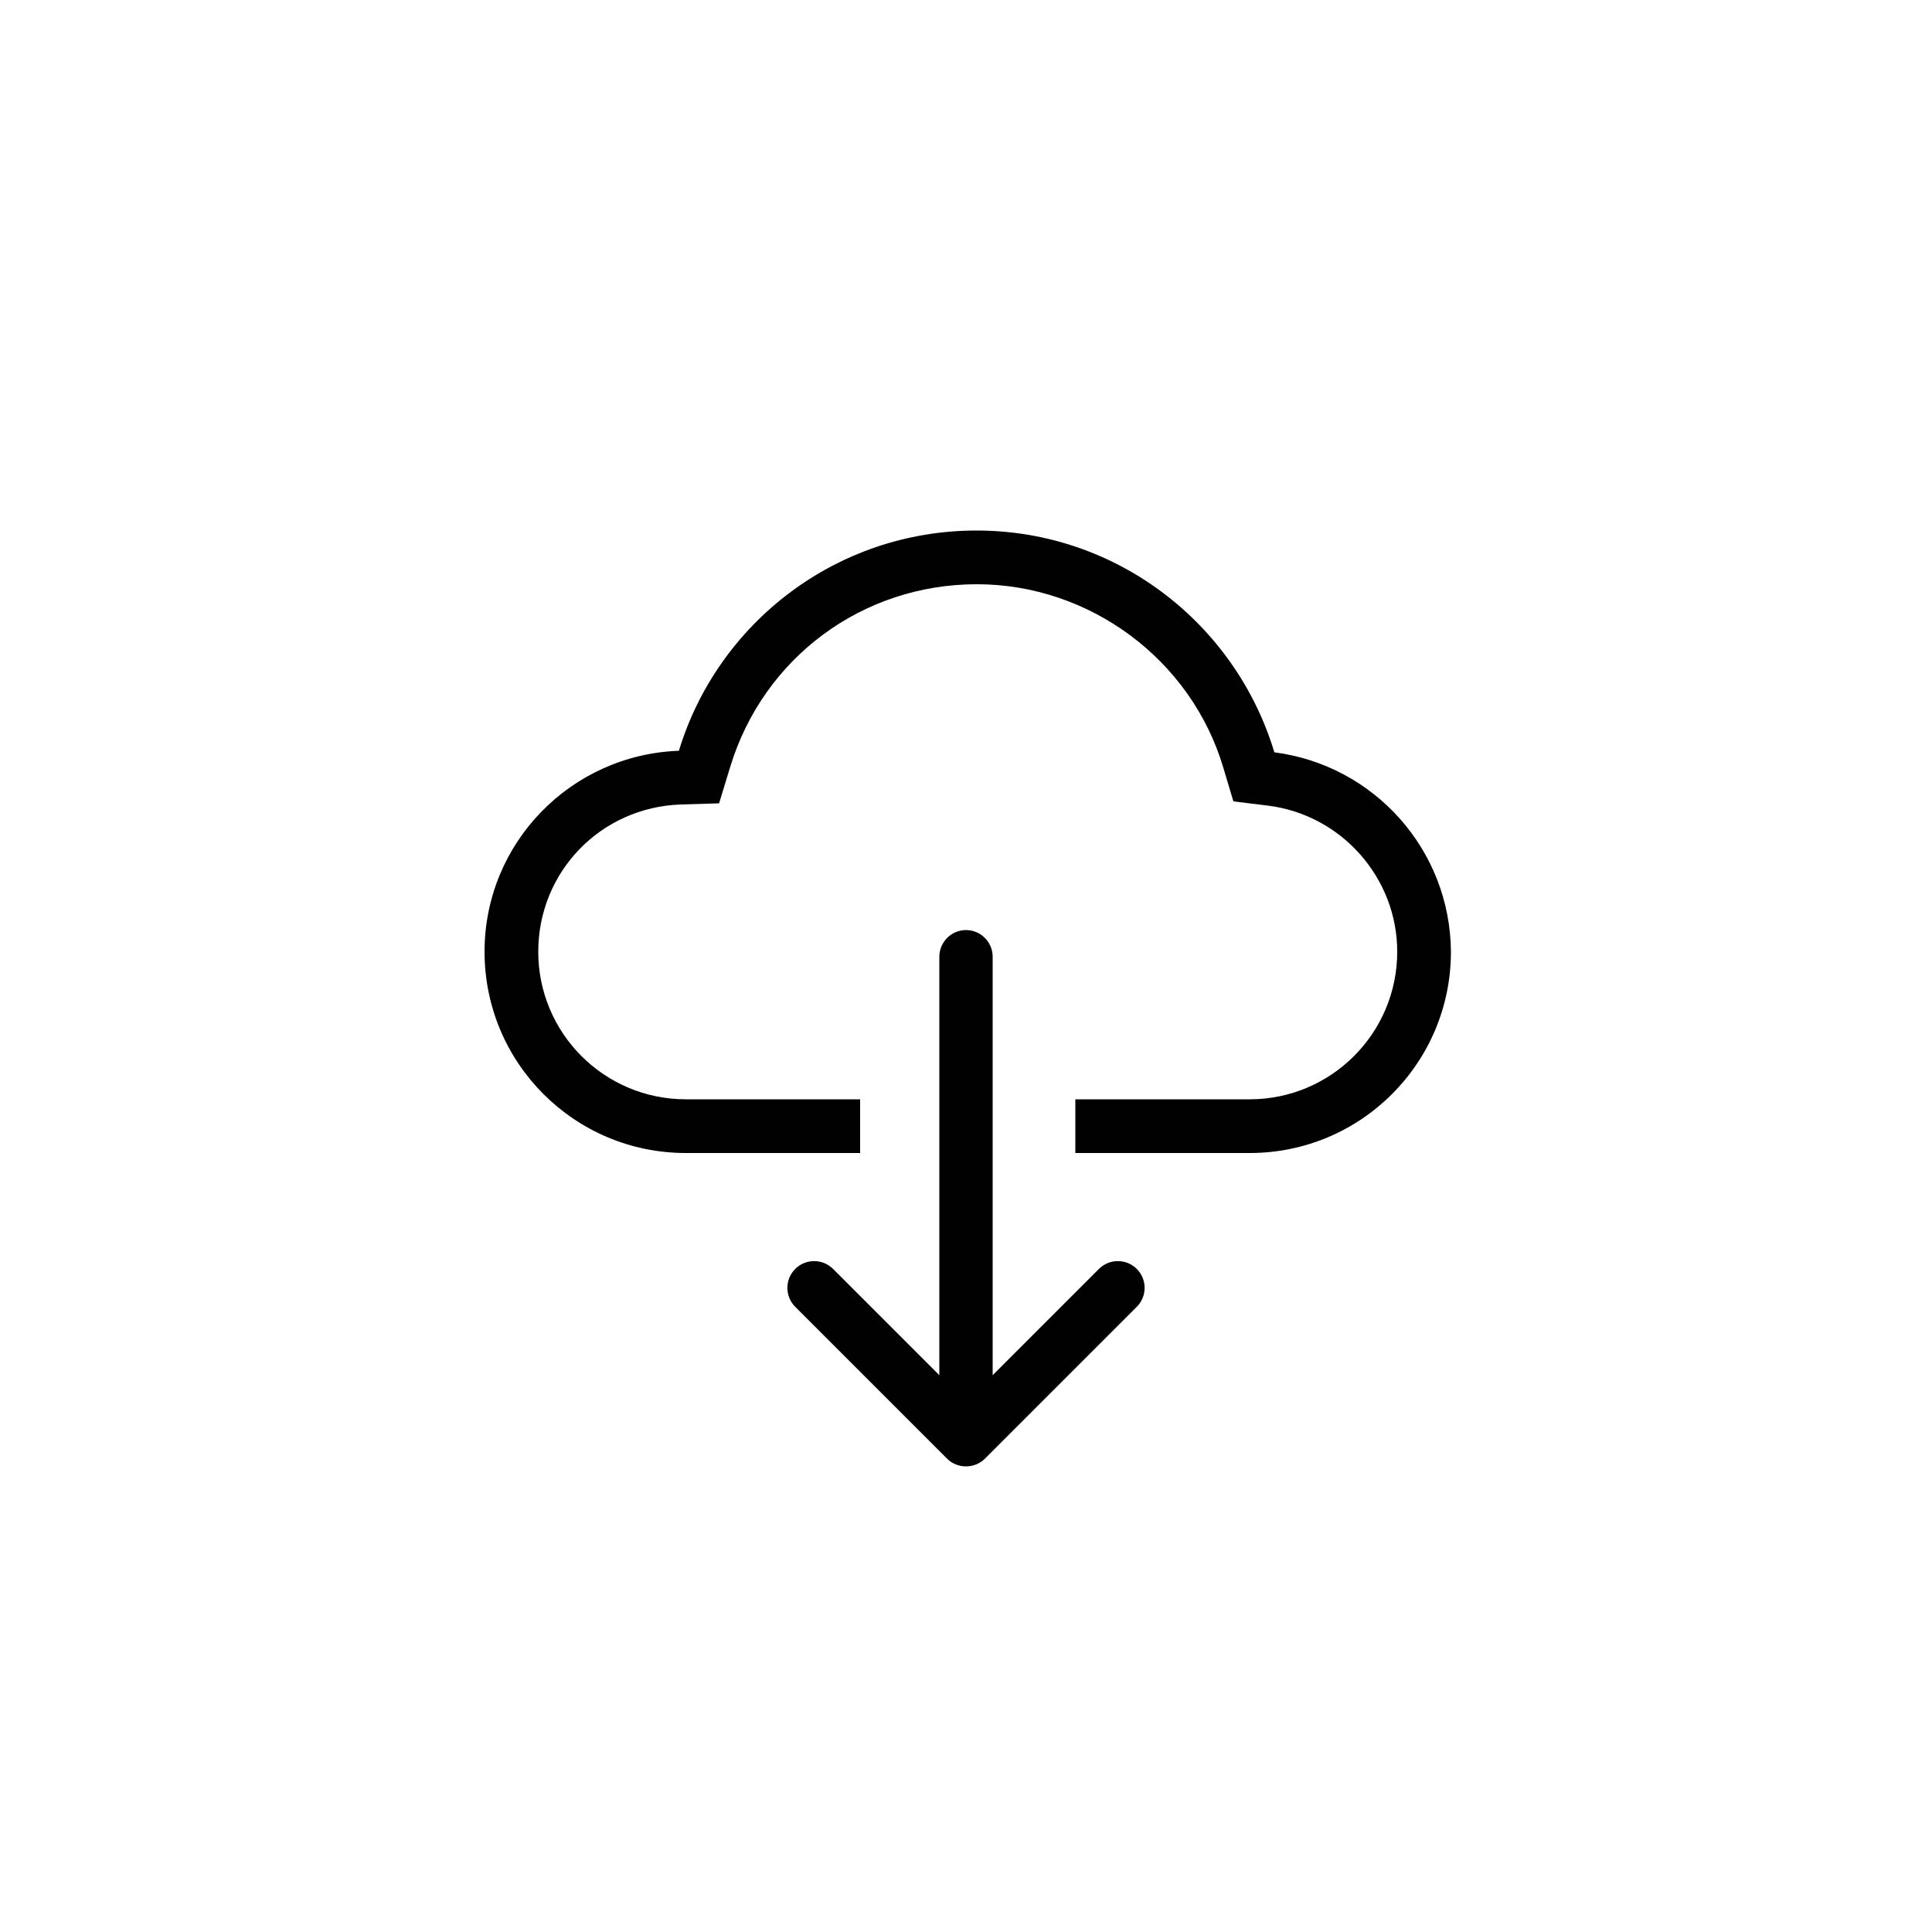 <?xml version="1.0" encoding="utf-8"?>
<!-- Generator: Adobe Illustrator 19.0.0, SVG Export Plug-In . SVG Version: 6.00 Build 0)  -->
<!DOCTYPE svg PUBLIC "-//W3C//DTD SVG 1.1//EN" "http://www.w3.org/Graphics/SVG/1.1/DTD/svg11.dtd">
<svg version="1.1" id="Layer_1" xmlns="http://www.w3.org/2000/svg" xmlns:xlink="http://www.w3.org/1999/xlink" x="0px" y="0px"
	 width="500px" height="500px" viewBox="0 0 500 500" enable-background="new 0 0 500 500" xml:space="preserve">
<g>
	<path id="XMLID_8_" fill="#010101" d="M294.2,328.4c-2.7-2.7-7.1-2.7-9.8,0l-27.5,27.5V247.6c0-3.8-3.1-6.9-6.9-6.9
		s-6.9,3.1-6.9,6.9v108.3l-27.5-27.5c-2.7-2.7-7.1-2.7-9.8,0s-2.7,7.1,0,9.8l39.3,39.3c1.4,1.4,3.2,2,4.9,2c1.8,0,3.6-0.7,4.9-2
		l39.3-39.3C296.9,335.5,296.9,331.1,294.2,328.4z"/>
	<path id="XMLID_1_" fill="#010101" d="M329.8,194.7c-10-33.2-40.7-57.4-77.1-57.4c-36.3,0-67,24-77,57c-27.9,1-50.3,23.8-50.3,52
		c0,28.8,23.3,52.1,52.1,52.1h45.1v-13.9h-45.1c-21.1,0-38.2-17.1-38.2-38.2c0-20.7,16.2-37.4,36.9-38.1l9.9-0.3l2.9-9.5
		c8.6-28.2,34.2-47.2,63.8-47.2c29.2,0,55.5,19.5,63.8,47.5l2.6,8.7l9,1.1c19,2.4,33.4,18.7,33.4,37.8c0,21.1-17.1,38.2-38.2,38.2
		h-45.1v13.9h45.1c28.8,0,52.1-23.3,52.1-52.1C375.3,219.8,355.5,198,329.8,194.7z"/>
</g>
</svg>
